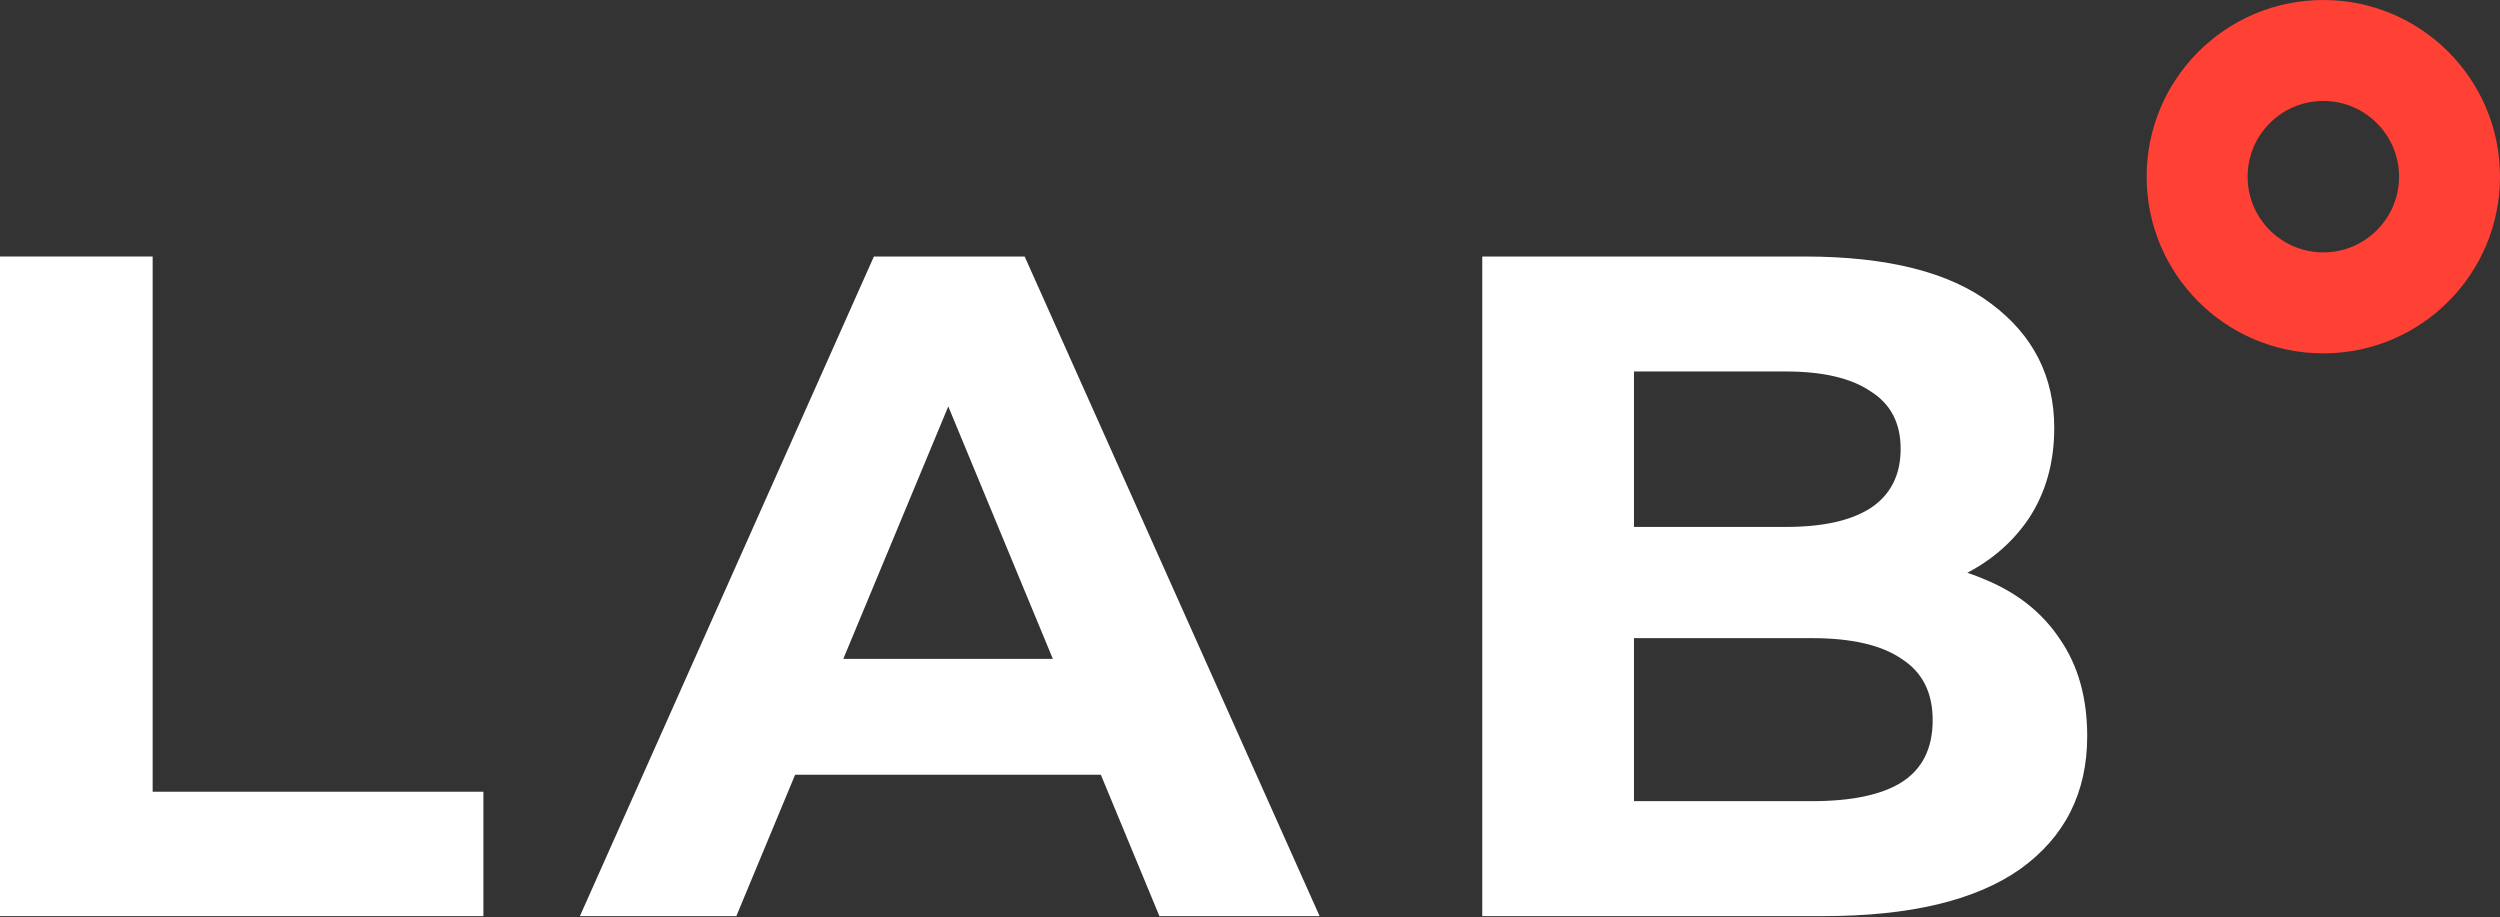 <svg width="139" height="51" viewBox="0 0 139 51" fill="none" xmlns="http://www.w3.org/2000/svg">
<rect x="0" y="0" width="139" height="51" fill="#333333" stroke="none"/>
<path d="M0 50.936V14.262H8.487V44.02H26.877V50.936H0Z" fill="white"/>
<path d="M32.243 50.936L48.589 14.262H56.971L73.37 50.936H64.463L51.051 18.558H54.404L40.94 50.936H32.243ZM40.416 43.077L42.669 36.633H61.529L63.835 43.077H40.416Z" fill="white"/>
<path d="M82.414 50.936V14.262H100.332C104.942 14.262 108.4 15.135 110.705 16.882C113.045 18.628 114.216 20.933 114.216 23.797C114.216 25.718 113.744 27.395 112.801 28.827C111.858 30.224 110.566 31.307 108.924 32.075C107.282 32.843 105.396 33.228 103.266 33.228L104.261 31.08C106.566 31.08 108.61 31.464 110.391 32.232C112.172 32.966 113.552 34.066 114.53 35.533C115.543 37 116.049 38.799 116.049 40.929C116.049 44.073 114.809 46.535 112.329 48.316C109.85 50.063 106.2 50.936 101.38 50.936H82.414ZM90.849 44.544H100.751C102.951 44.544 104.61 44.195 105.728 43.496C106.881 42.763 107.457 41.61 107.457 40.039C107.457 38.502 106.881 37.367 105.728 36.633C104.61 35.865 102.951 35.481 100.751 35.481H90.22V29.298H99.284C101.345 29.298 102.916 28.949 103.999 28.251C105.117 27.517 105.676 26.417 105.676 24.95C105.676 23.518 105.117 22.453 103.999 21.754C102.916 21.021 101.345 20.654 99.284 20.654H90.849V44.544Z" fill="white"/>
<path fill-rule="evenodd" clip-rule="evenodd" d="M129.177 19.647C134.602 19.647 139 15.249 139 9.823C139 4.398 134.602 0 129.177 0C123.751 0 119.353 4.398 119.353 9.823C119.353 15.249 123.751 19.647 129.177 19.647ZM129.177 14.033C131.502 14.033 133.387 12.149 133.387 9.823C133.387 7.498 131.502 5.613 129.177 5.613C126.852 5.613 124.967 7.498 124.967 9.823C124.967 12.149 126.852 14.033 129.177 14.033Z" fill="#FF4034"/>
</svg>
